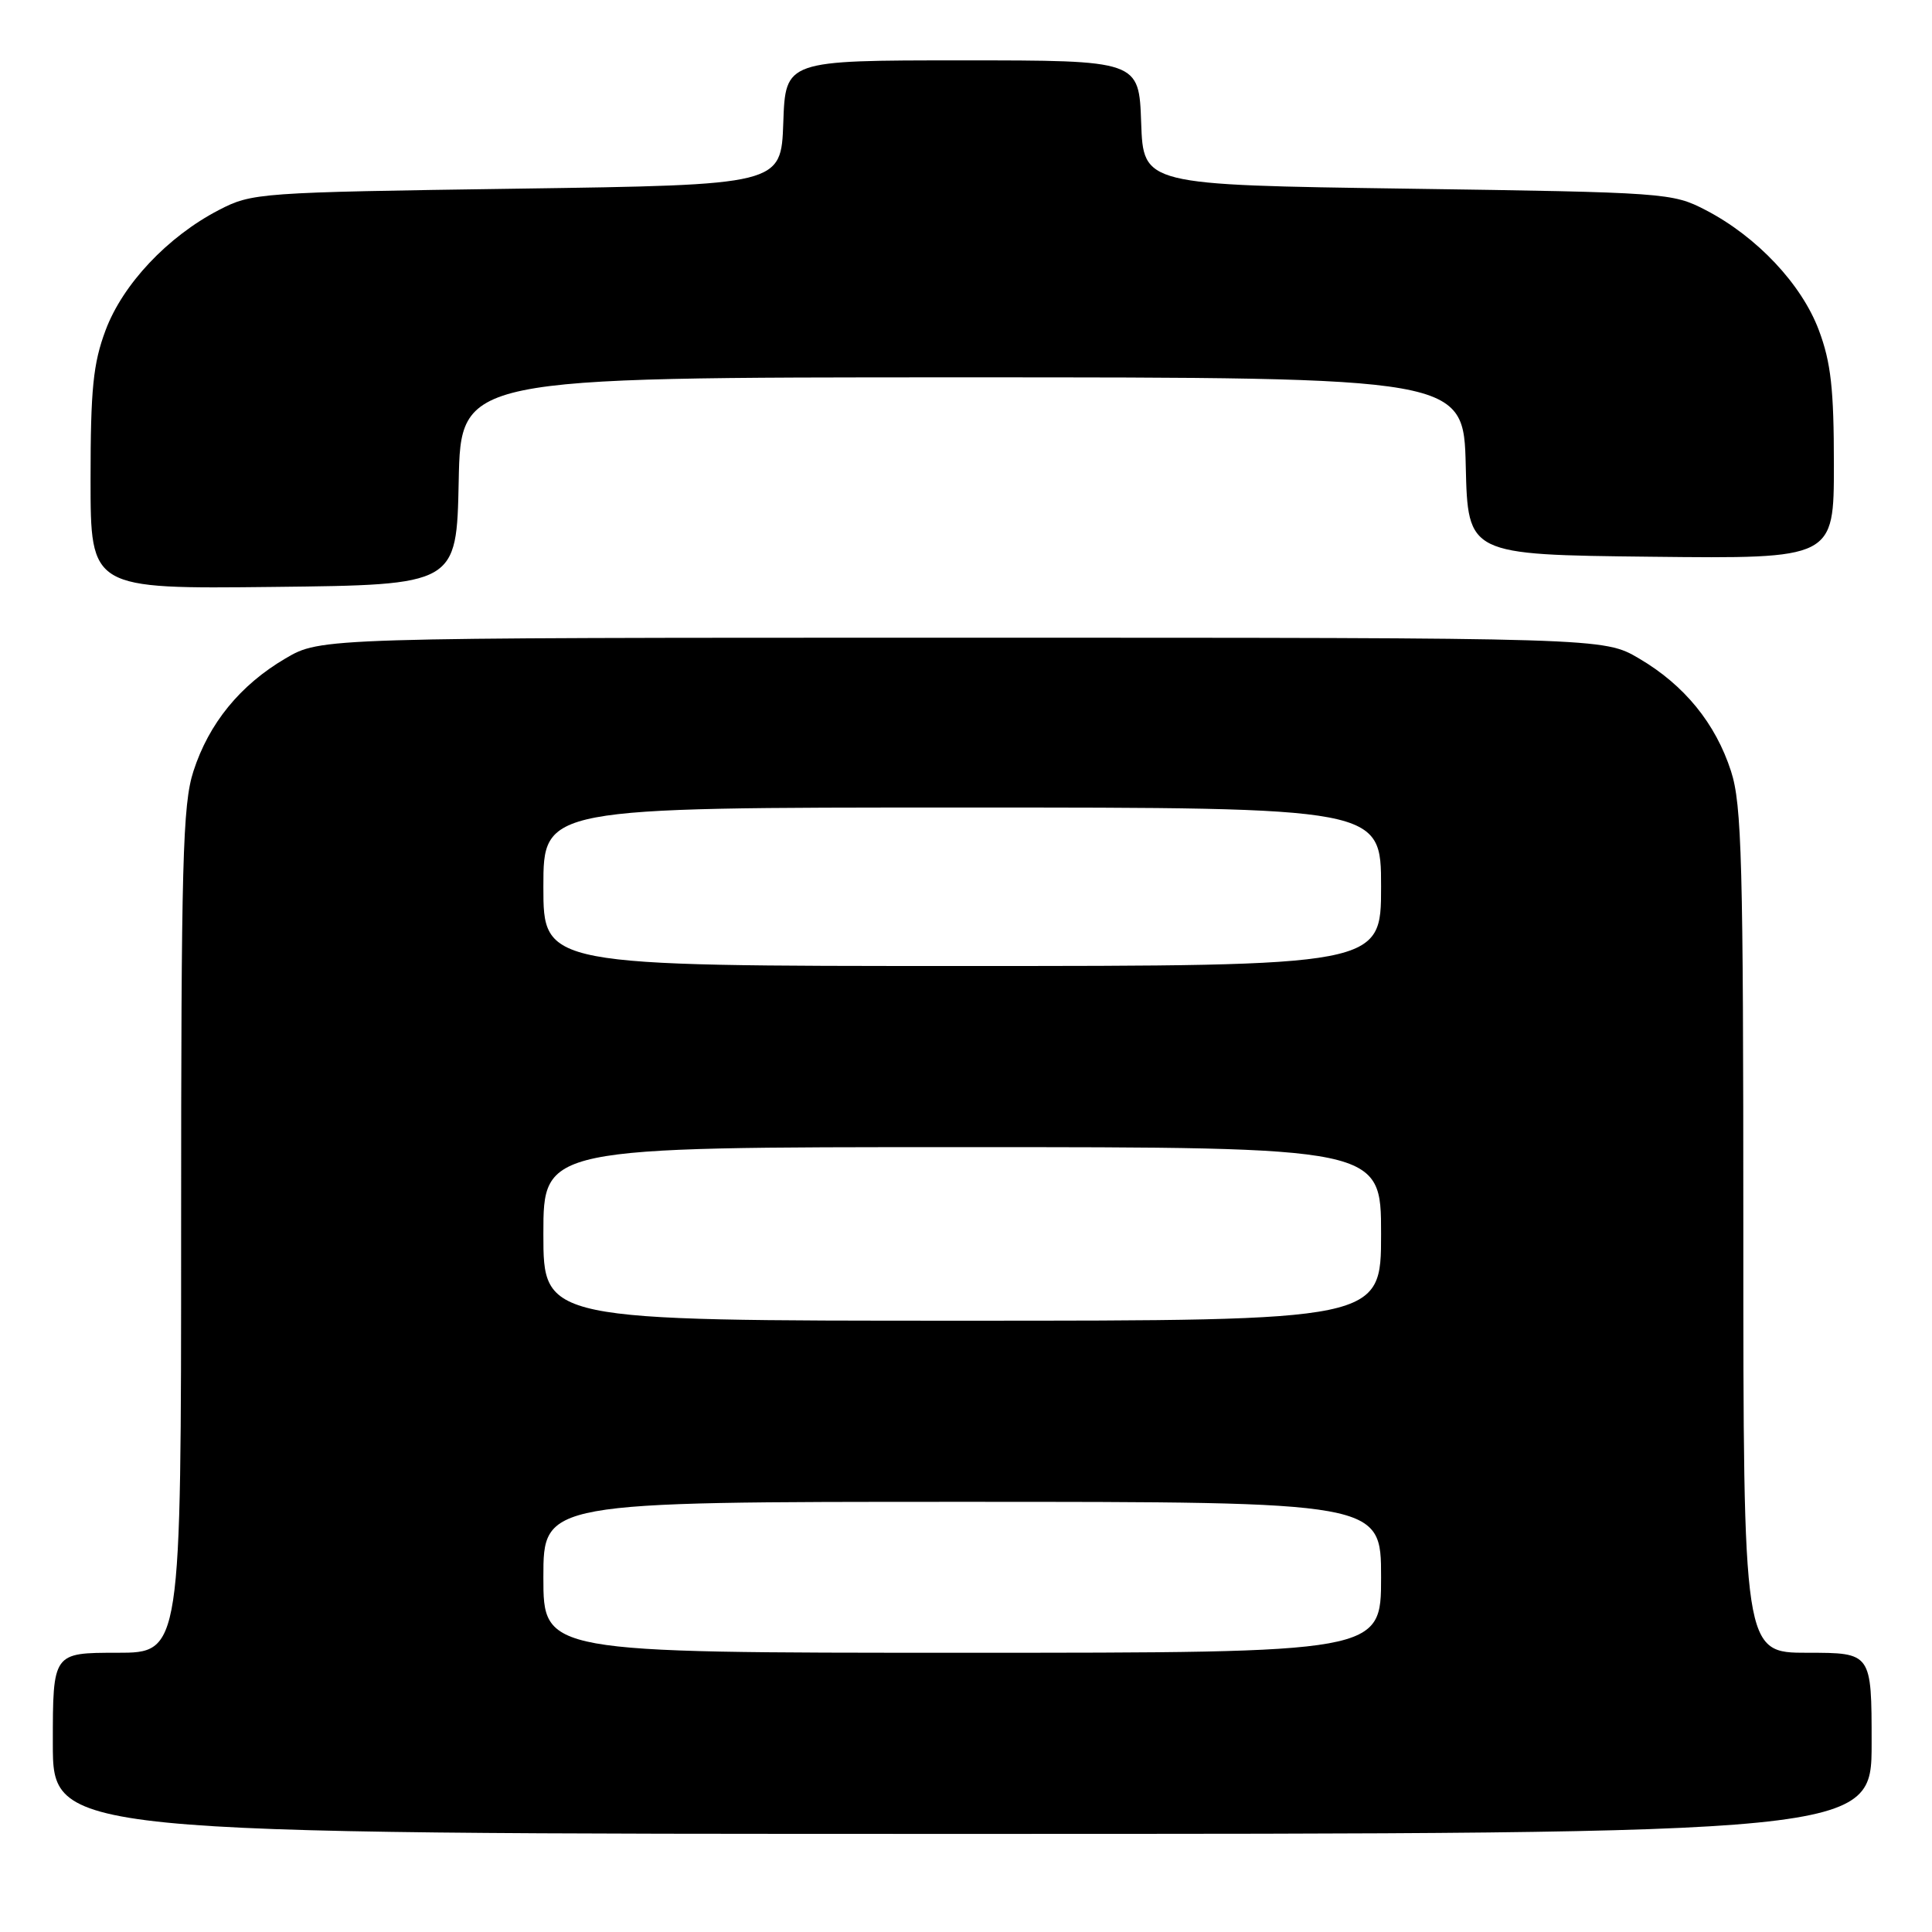 <?xml version="1.0" encoding="UTF-8" standalone="no"?>
<!DOCTYPE svg PUBLIC "-//W3C//DTD SVG 1.1//EN" "http://www.w3.org/Graphics/SVG/1.1/DTD/svg11.dtd" >
<svg xmlns="http://www.w3.org/2000/svg" xmlns:xlink="http://www.w3.org/1999/xlink" version="1.1" viewBox="0 0 256 256">
 <g >
 <path fill="currentColor"
d=" M 248.00 231.00 C 248.00 219.00 248.00 219.00 239.50 219.00 C 231.00 219.00 231.00 219.00 231.00 163.11 C 231.00 114.21 230.80 106.60 229.37 102.19 C 227.32 95.85 223.19 90.78 217.18 87.25 C 212.50 84.50 212.50 84.50 127.50 84.50 C 42.50 84.50 42.50 84.50 37.82 87.25 C 31.81 90.78 27.68 95.85 25.63 102.19 C 24.20 106.60 24.00 114.21 24.00 163.11 C 24.00 219.00 24.00 219.00 15.50 219.00 C 7.00 219.00 7.00 219.00 7.00 231.00 C 7.00 243.00 7.00 243.00 127.50 243.00 C 248.00 243.00 248.00 243.00 248.00 231.00 Z  M 60.78 63.75 C 61.06 50.00 61.06 50.00 127.50 50.00 C 193.94 50.00 193.94 50.00 194.22 61.75 C 194.50 73.50 194.50 73.50 218.75 73.77 C 243.00 74.04 243.00 74.04 243.00 61.56 C 243.00 51.54 242.61 48.02 241.01 43.76 C 238.73 37.66 232.79 31.35 226.00 27.83 C 221.60 25.55 220.73 25.49 186.50 25.00 C 151.50 24.50 151.50 24.50 151.21 16.25 C 150.92 8.00 150.92 8.00 127.50 8.00 C 104.08 8.00 104.08 8.00 103.79 16.25 C 103.50 24.50 103.50 24.50 68.50 25.00 C 34.27 25.49 33.40 25.55 29.00 27.83 C 22.21 31.35 16.27 37.66 13.99 43.76 C 12.34 48.17 12.00 51.55 12.00 63.56 C 12.00 78.04 12.00 78.04 36.25 77.77 C 60.50 77.50 60.50 77.50 60.78 63.75 Z  M 72.00 209.00 C 72.00 199.00 72.00 199.00 127.50 199.00 C 183.00 199.00 183.00 199.00 183.00 209.00 C 183.00 219.00 183.00 219.00 127.50 219.00 C 72.00 219.00 72.00 219.00 72.00 209.00 Z  M 72.00 163.50 C 72.00 152.00 72.00 152.00 127.50 152.00 C 183.00 152.00 183.00 152.00 183.00 163.50 C 183.00 175.00 183.00 175.00 127.50 175.00 C 72.00 175.00 72.00 175.00 72.00 163.50 Z  M 72.00 117.50 C 72.00 107.00 72.00 107.00 127.50 107.00 C 183.00 107.00 183.00 107.00 183.00 117.50 C 183.00 128.00 183.00 128.00 127.50 128.00 C 72.00 128.00 72.00 128.00 72.00 117.50 Z "/>
</g>
</svg>